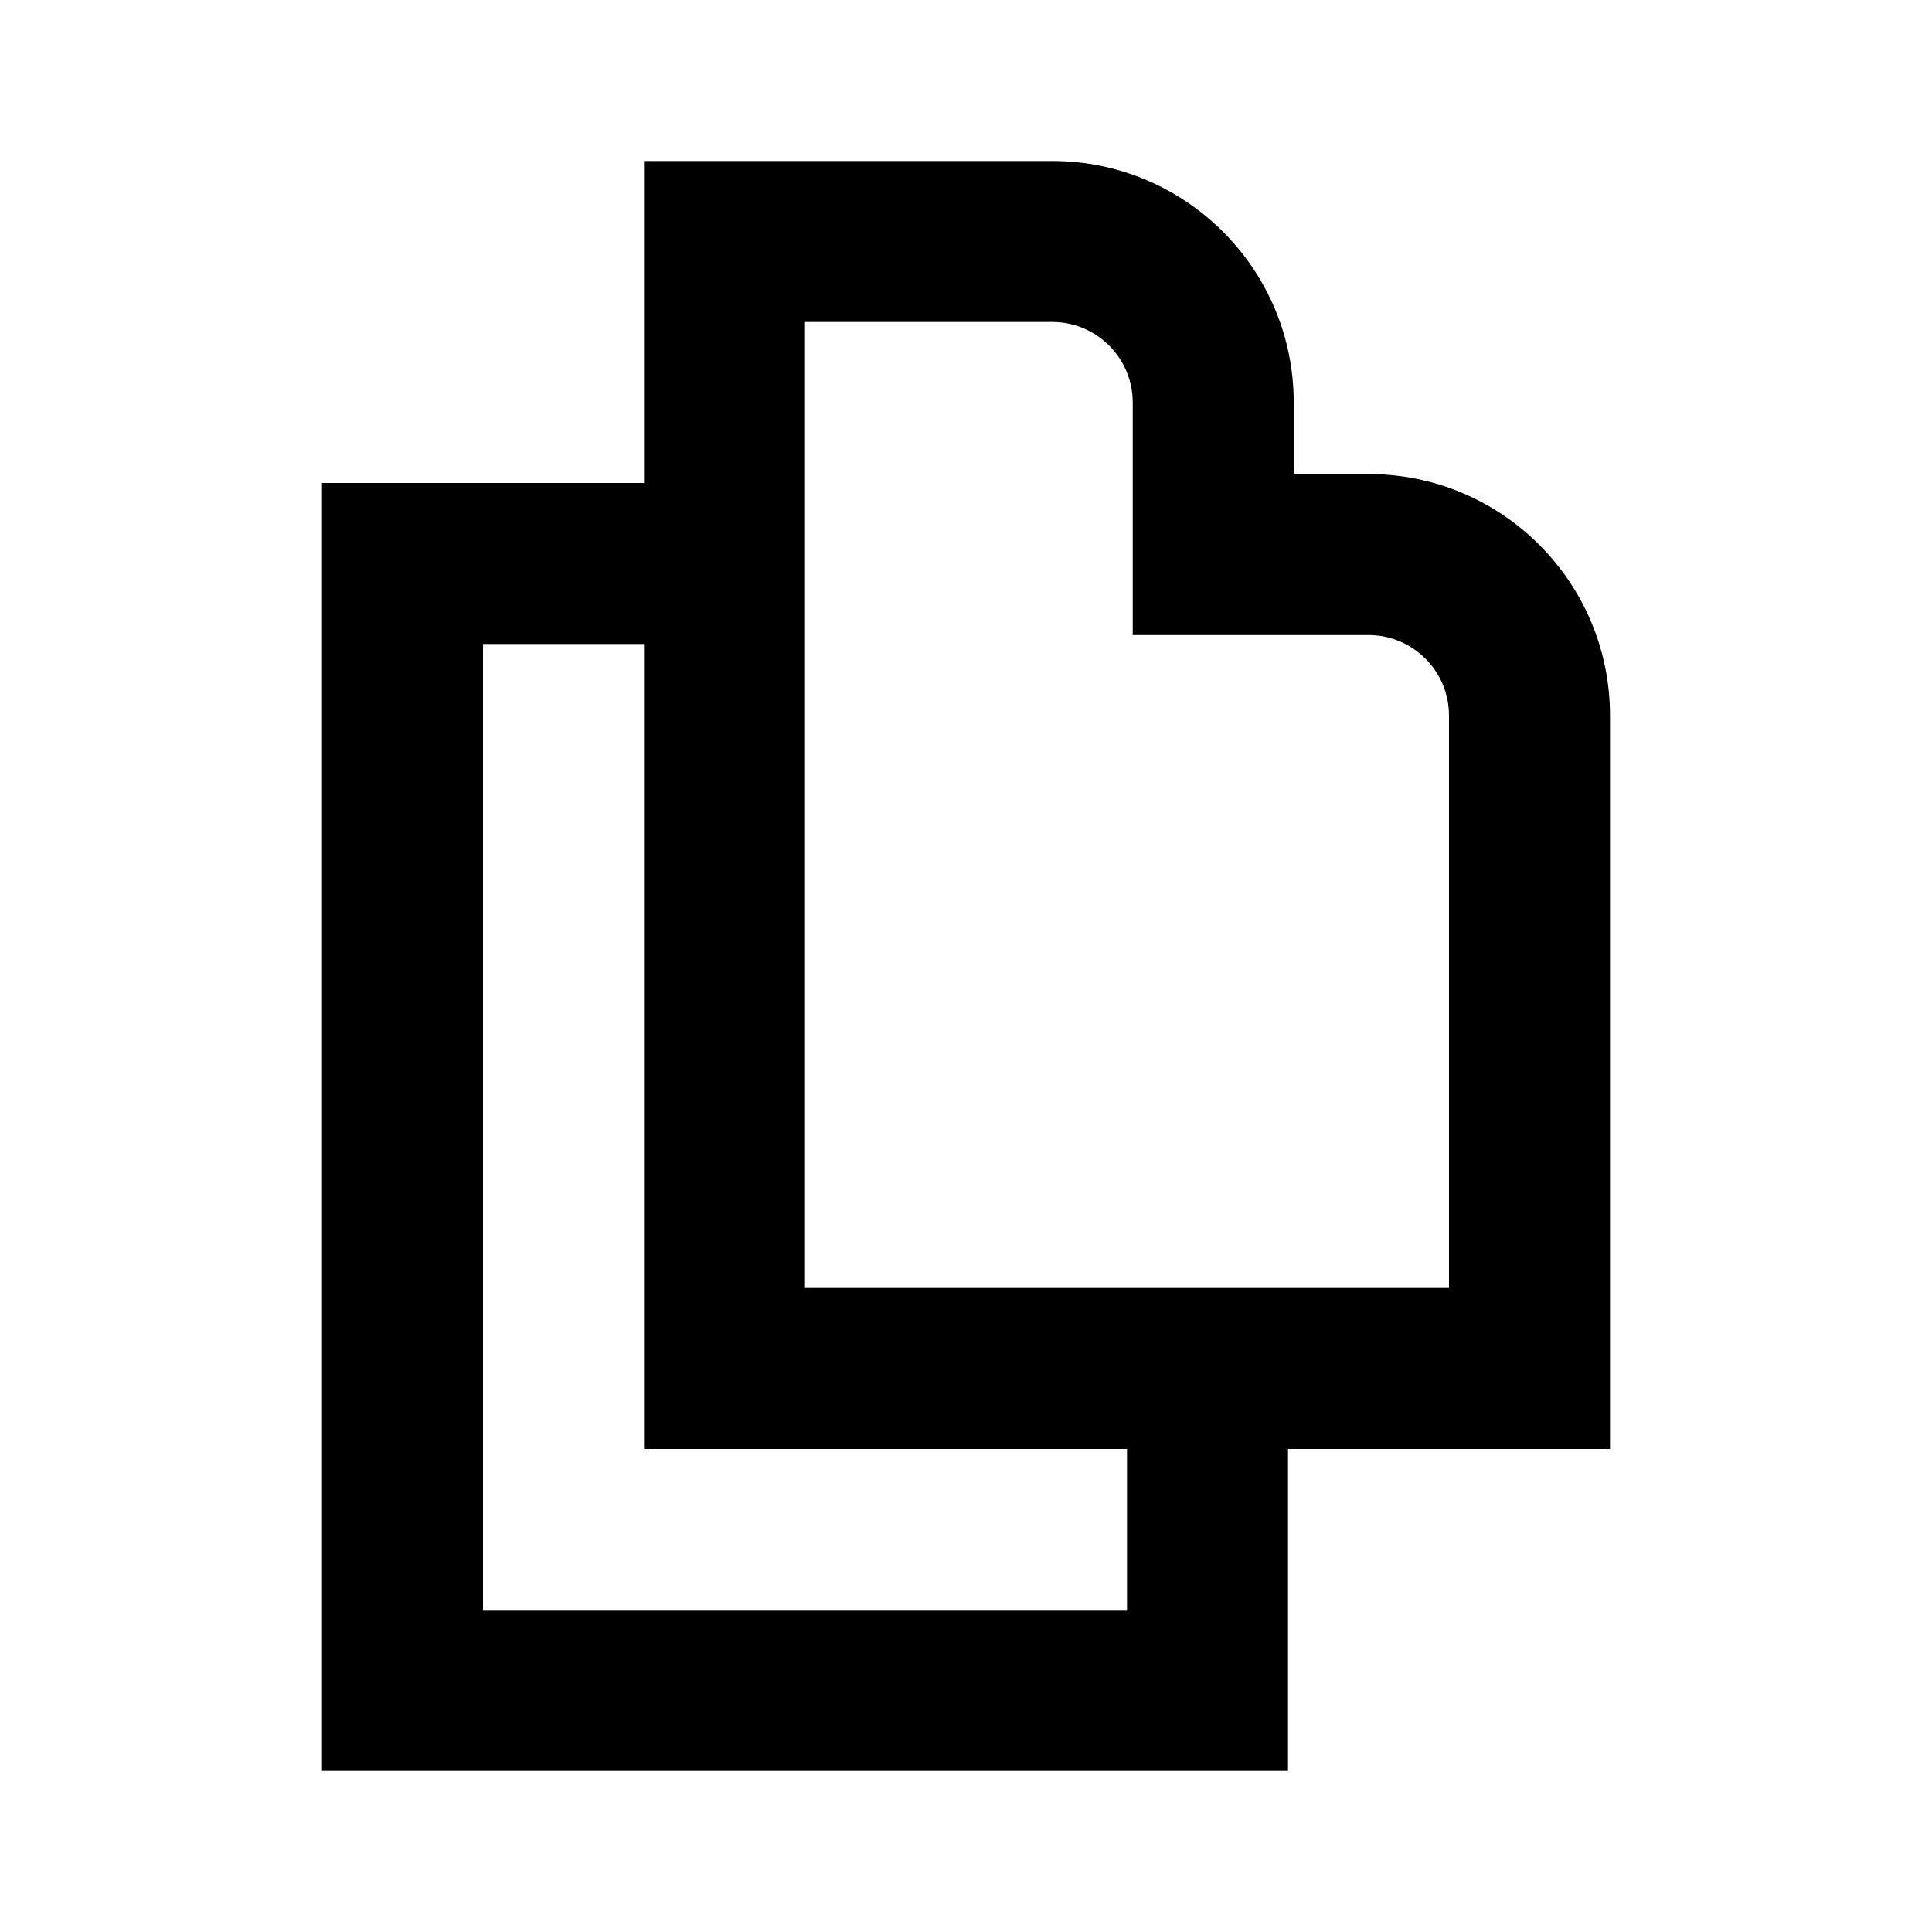 <svg xmlns="http://www.w3.org/2000/svg" width="24" height="24" viewBox="0 0 24 24" fill="none"><rect width="24" height="24" fill="none"/>
<path d="M13.071 2C14.728 2 16.071 3.343 16.071 5V5.889H17C18.657 5.889 20 7.232 20 8.889V18H16V22H4V6H8V2H13.071ZM6 8V20H14V18H8V8H6ZM10 16H18V8.889C18 8.337 17.552 7.889 17 7.889H14.071V5C14.071 4.448 13.624 4 13.071 4H10V16Z" fill="#000000"/>
</svg>

